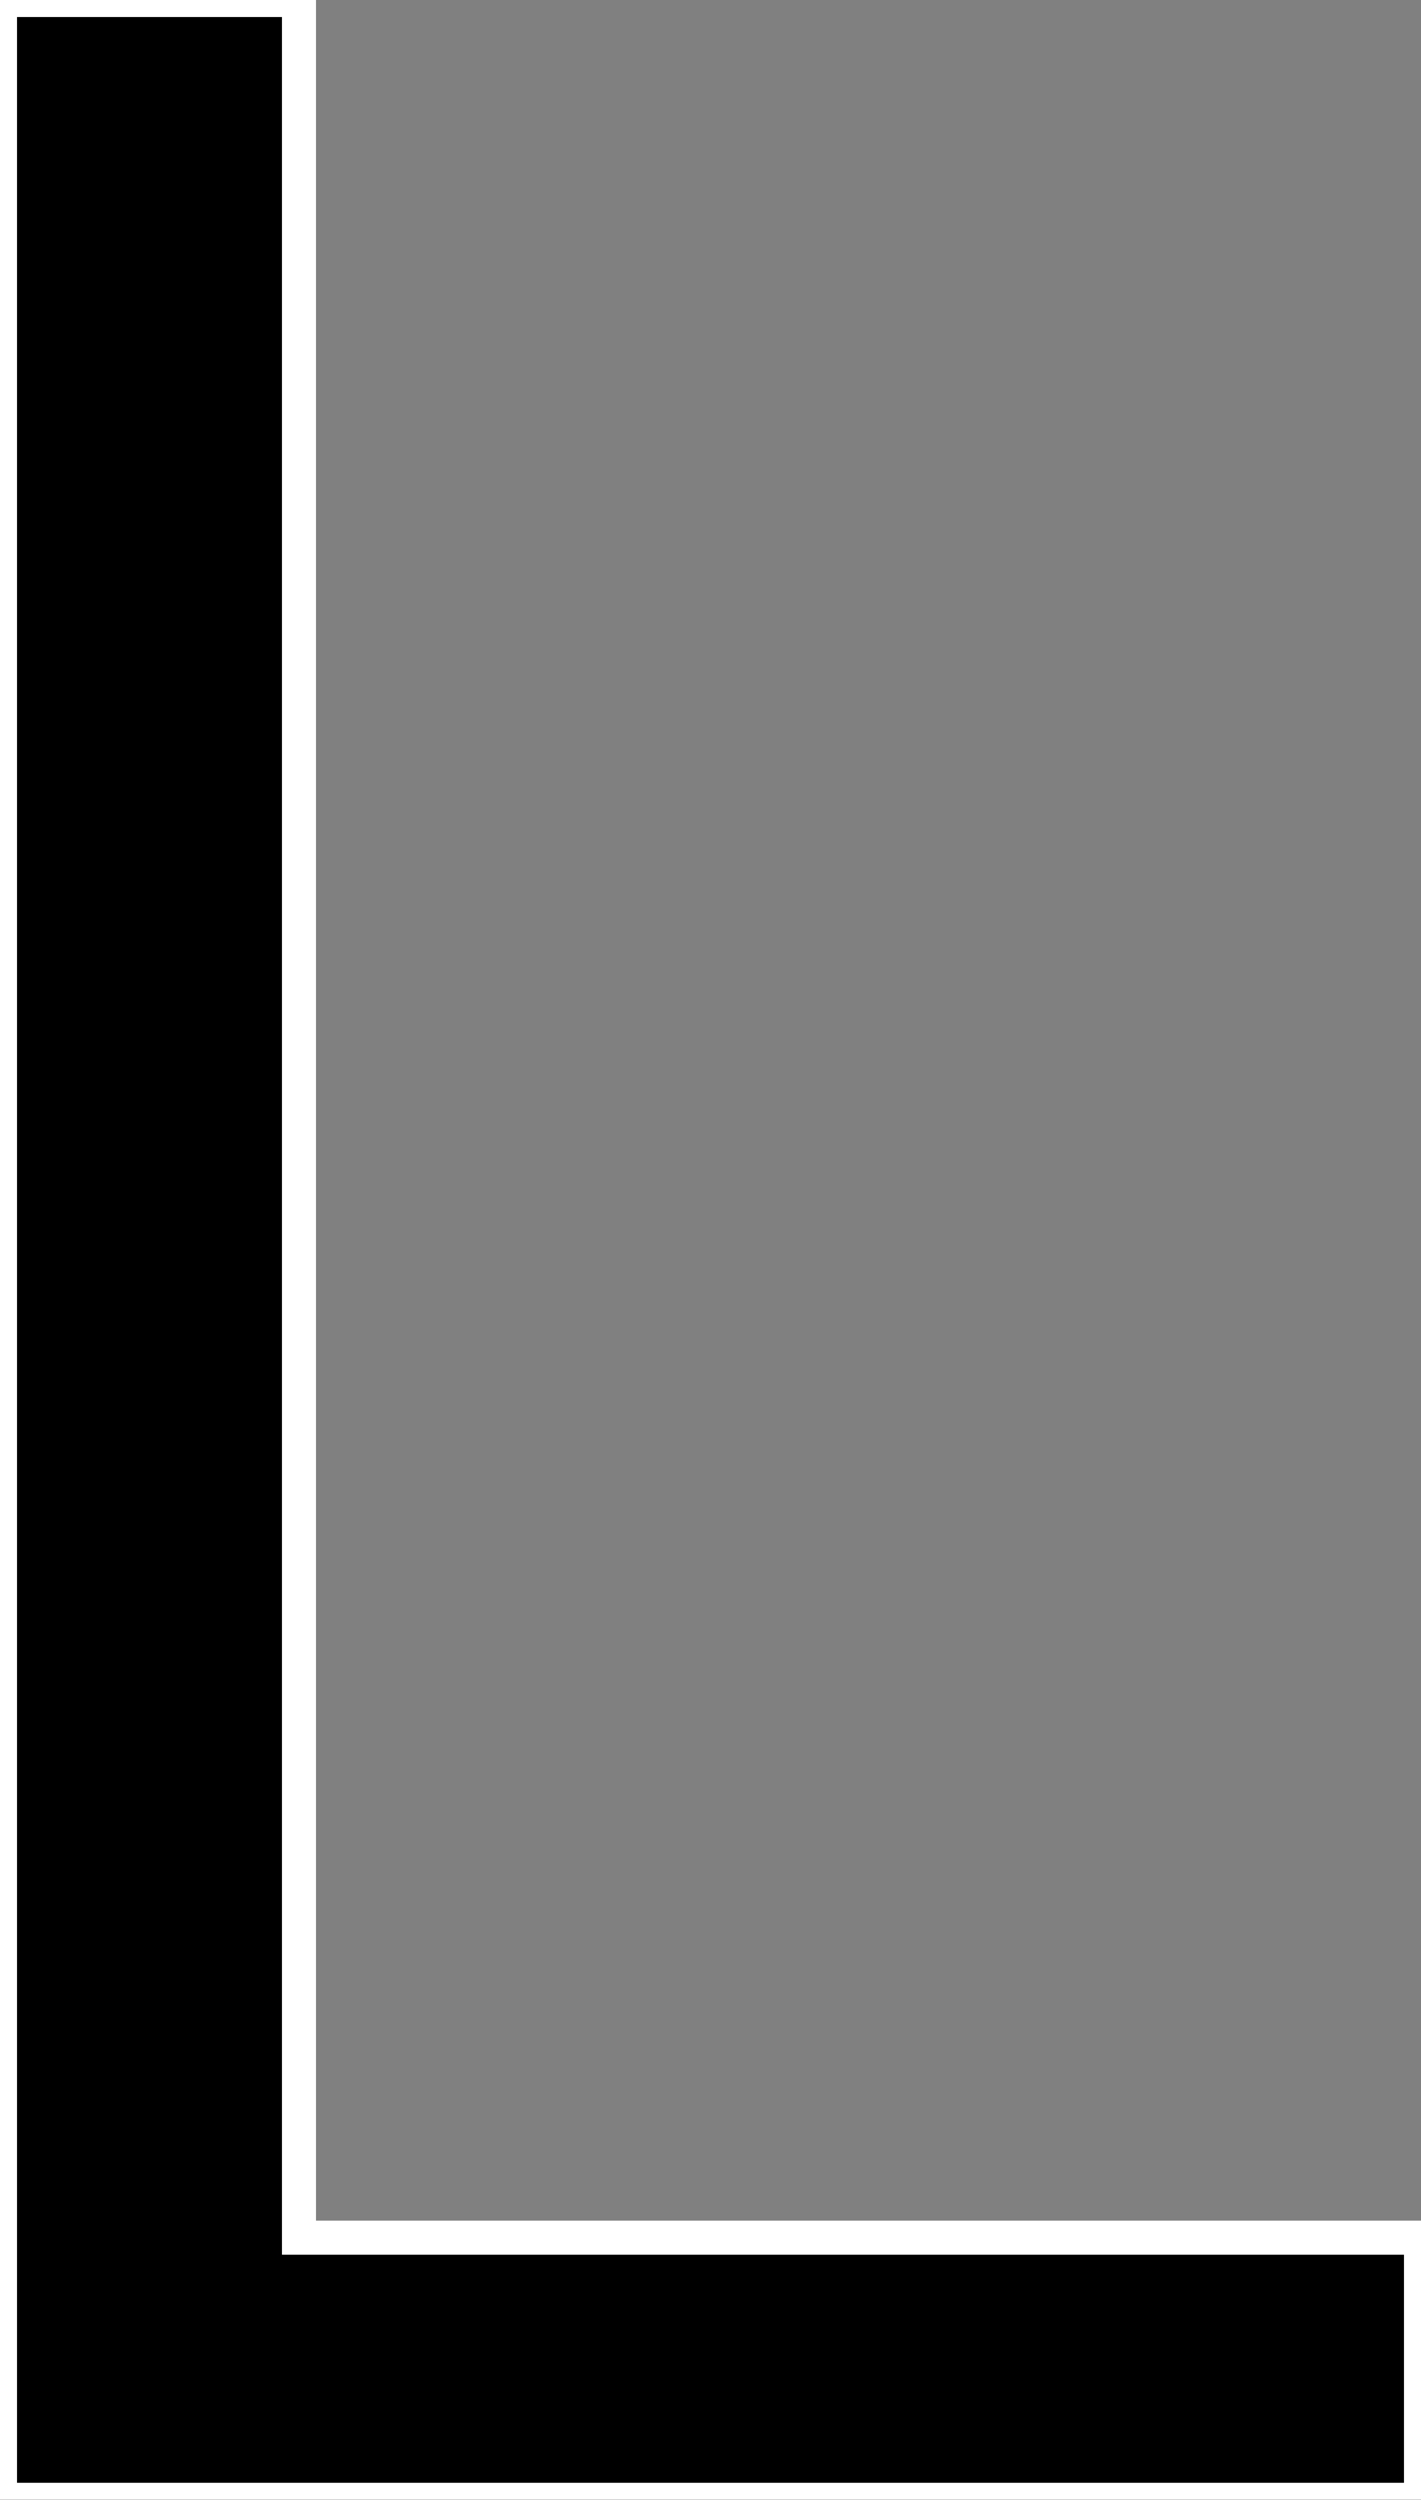 <svg width="39.453" height="69.385" viewBox="0 0 39.453 69.385" xmlns="http://www.w3.org/2000/svg"><rect x="0" y="0" width="39.453" height="69.385" fill="#808080" stroke="none"/><g id="svgGroup" stroke-linecap="round" fill-rule="evenodd" font-size="9pt" stroke="#ffffff" stroke-width="0.25mm" fill="#000" style="stroke:#ffffff;stroke-width:0.25mm;fill:#000"><path d="M 0 69.385 L 0 0 L 8.301 0 L 8.301 62.109 L 39.453 62.109 L 39.453 69.385 L 0 69.385 Z" vector-effect="non-scaling-stroke"/></g></svg>
